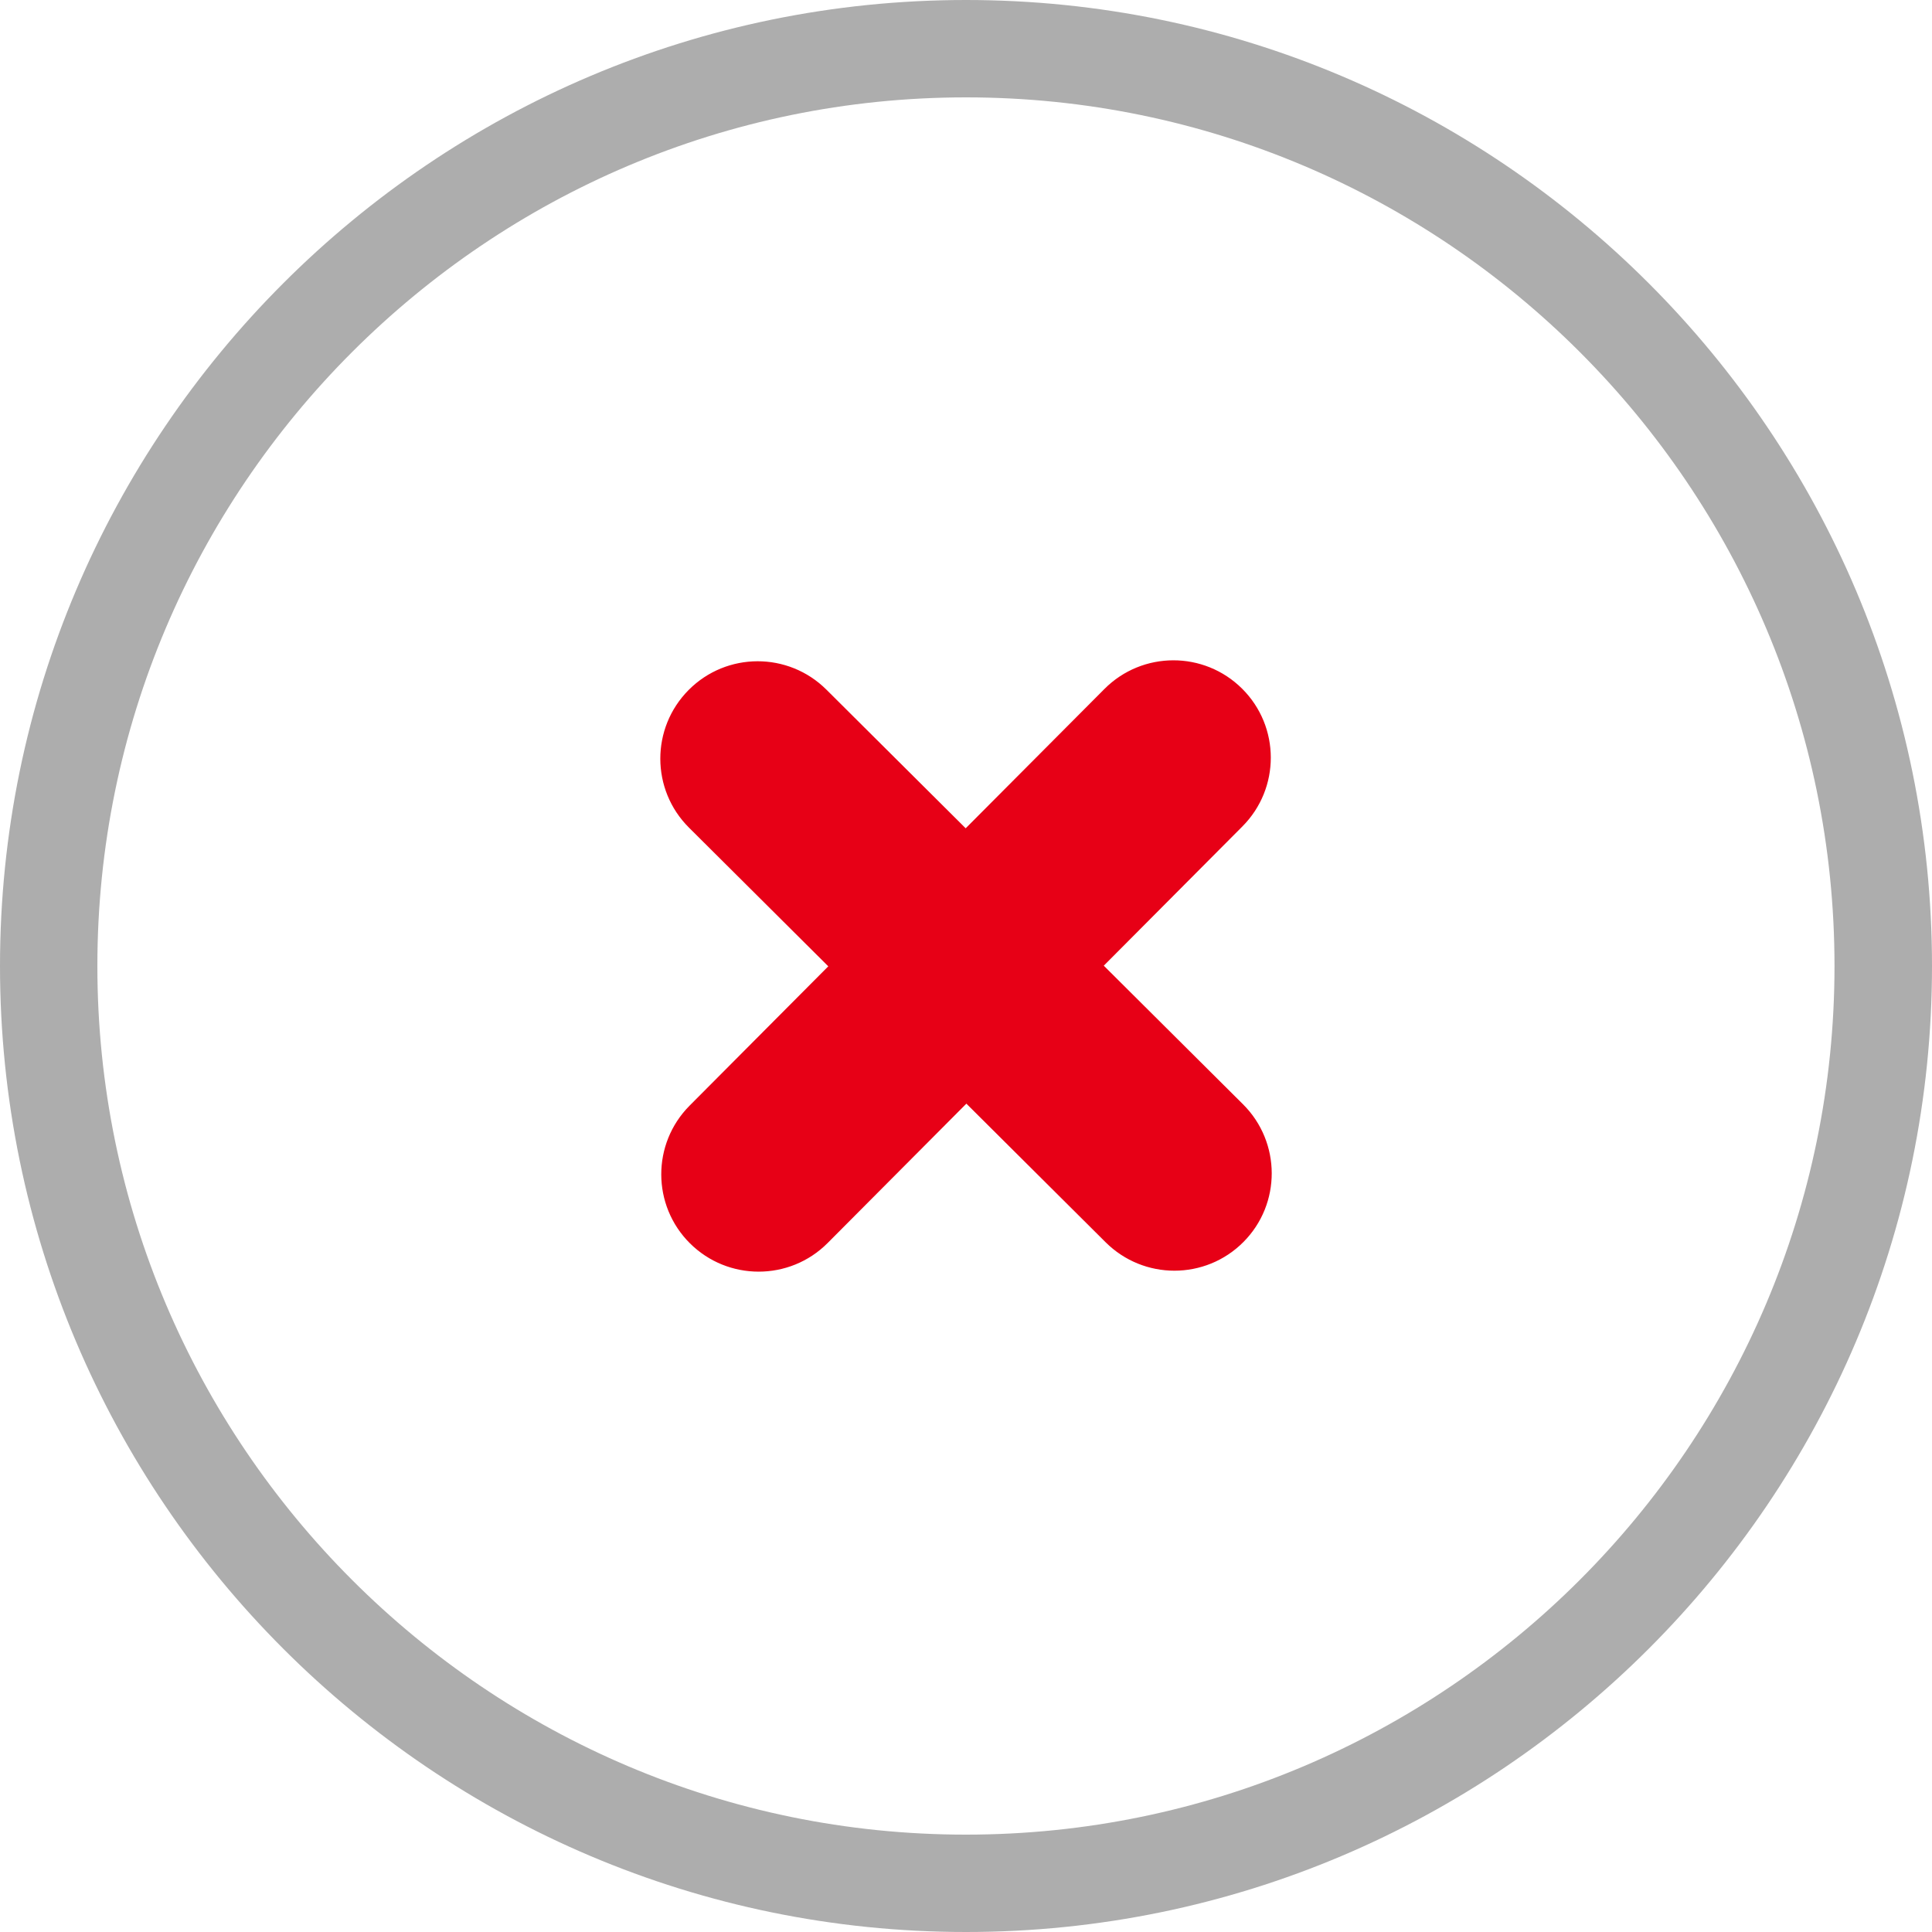 <?xml version="1.0" encoding="utf-8"?>
<!-- Generator: Adobe Illustrator 26.2.1, SVG Export Plug-In . SVG Version: 6.00 Build 0)  -->
<svg version="1.1" xmlns="http://www.w3.org/2000/svg" xmlns:xlink="http://www.w3.org/1999/xlink" x="0px" y="0px"
	 viewBox="0 0 305.56 305.56" xml:space="preserve">
<style type="text/css">
	.circulorechazadost0{fill:#ADADAD;}
	.circulorechazadost1{fill:#E70016;}
</style>
<g>
	<path class="circulorechazadost0" d="M152.78,305.56C68.54,305.56,0,237.02,0,152.78S68.54,0,152.78,0s152.78,68.54,152.78,152.78
		S237.02,305.56,152.78,305.56z M152.78,15.4C77.03,15.4,15.4,77.03,15.4,152.78s61.63,137.38,137.37,137.38
		s137.37-61.63,137.37-137.38S228.53,15.4,152.78,15.4z"/>
	<path class="circulorechazadost1" d="M196.6,174.66l-22.03-21.93l21.93-22.03c6-6.03,5.98-15.78-0.05-21.78c-6.03-6-15.78-5.98-21.78,0.05
		L152.73,131l-22.03-21.93c-6.03-6-15.78-5.98-21.78,0.05s-5.98,15.78,0.05,21.78l22.03,21.93l-21.93,22.03
		c-6,6.03-5.98,15.78,0.05,21.78c3.01,2.99,6.94,4.48,10.87,4.48c3.95,0,7.91-1.51,10.92-4.54l21.93-22.03l22.03,21.93
		c3.01,2.99,6.94,4.49,10.87,4.49c3.95,0,7.91-1.51,10.92-4.54C202.65,190.41,202.62,180.66,196.6,174.66z"/>
</g>
</svg>
